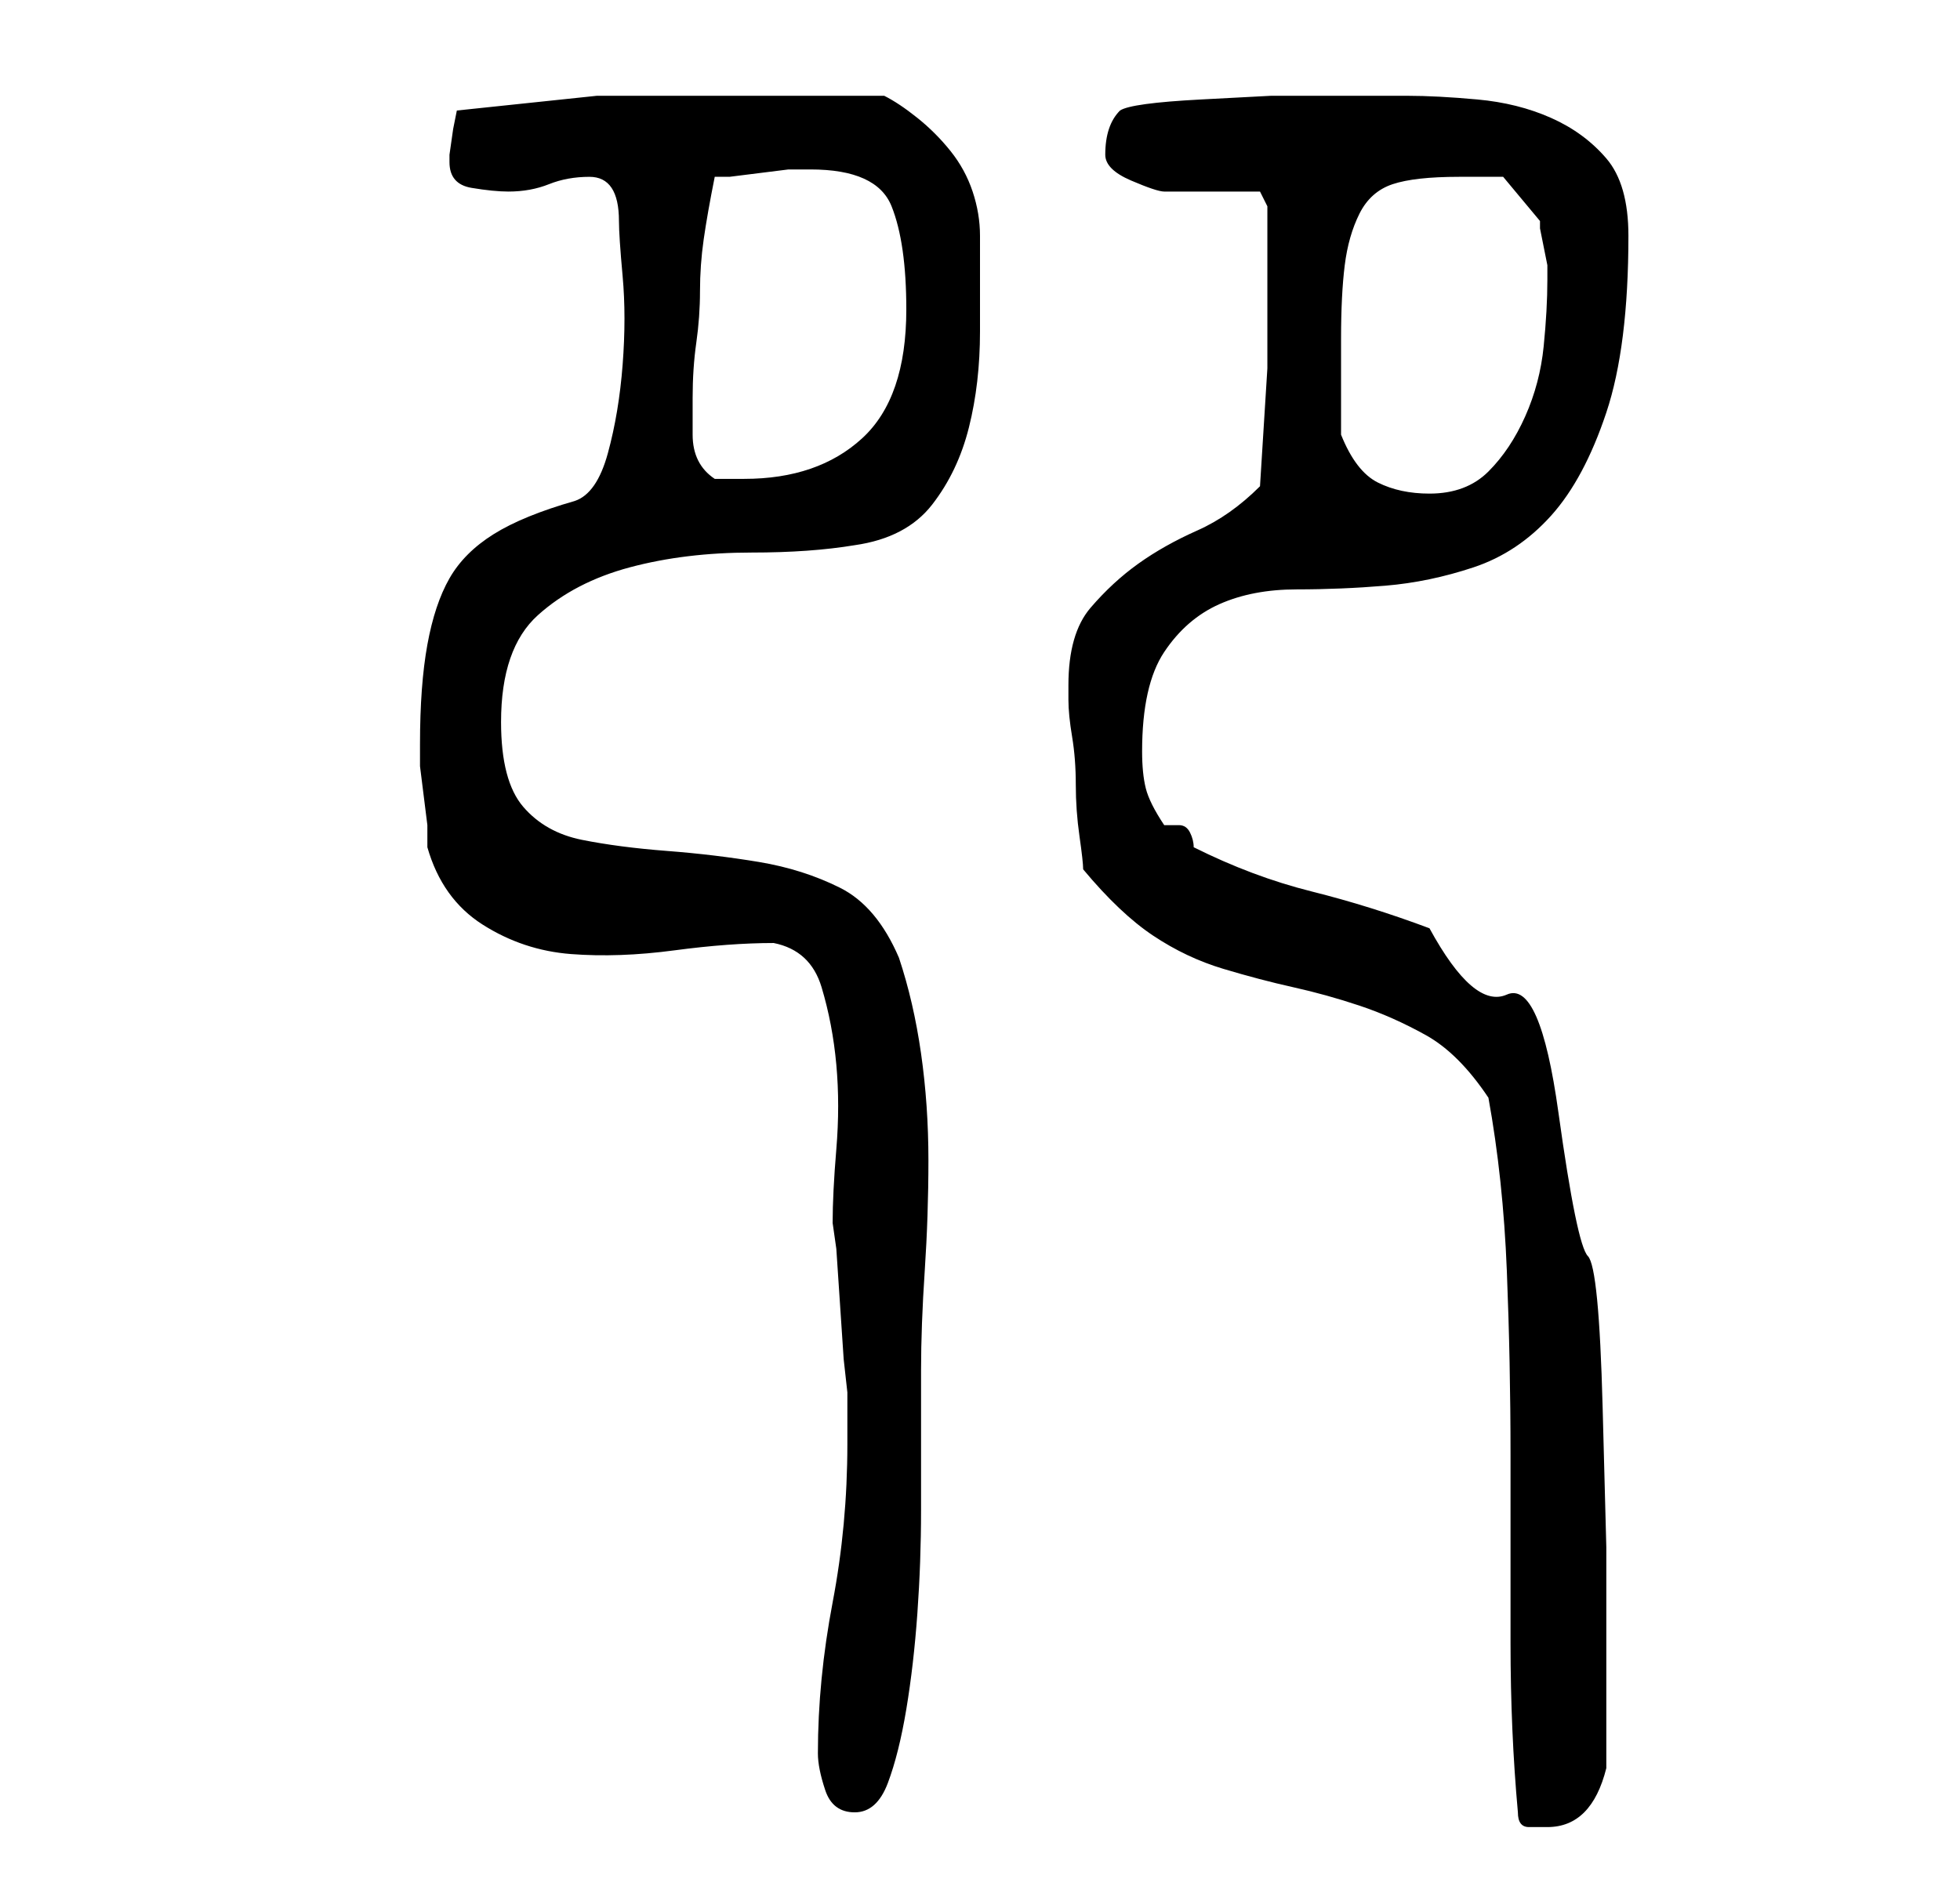 <?xml version="1.0" standalone="no"?>
<!DOCTYPE svg PUBLIC "-//W3C//DTD SVG 1.1//EN" "http://www.w3.org/Graphics/SVG/1.1/DTD/svg11.dtd" >
<svg xmlns="http://www.w3.org/2000/svg" xmlns:xlink="http://www.w3.org/1999/xlink" version="1.1" viewBox="-10 0 266 256">
   <path fill="currentColor"
d="M196 246q0 2 1.5 2h2.5q3 0 5 -2t3 -6v-16v-14t-0.5 -19t-2 -20.5t-4 -19.5t-7 -16t-10.5 -9q-8 -3 -16 -5t-16 -6q0 -1 -0.5 -2t-1.5 -1h-1h-1q-2 -3 -2.5 -5t-0.5 -5q0 -9 3 -13.5t7.5 -6.5t10.5 -2t12 -0.5t12 -2.5t10.5 -7t7.5 -14t3 -24q0 -7 -3 -10.5t-7.5 -5.5
t-10 -2.5t-9.5 -0.5h-9.5h-9t-9.5 0.5t-11 1.5q-1 1 -1.5 2.5t-0.5 3.5t3.5 3.5t4.5 1.5h3h3h4h3l1 2v7v15t-1 16q-4 4 -8.5 6t-8 4.5t-6.5 6t-3 10.5v2q0 2 0.5 5t0.5 6.5t0.5 7t0.5 4.5q5 6 9.5 9t9.5 4.5t9.5 2.5t9 2.5t9 4t8.5 8.5q2 11 2.5 23.5t0.5 25v25.5q0 12 1 23
zM101 238q0 2 1 5t4 3t4.5 -4t2.5 -10t1.5 -13t0.5 -14v-12v-7q0 -6 0.5 -13.5t0.5 -15t-1 -14.5t-3 -13q-3 -7 -8 -9.5t-11 -3.5t-12.5 -1.5t-11.5 -1.5t-8 -4.5t-3 -11.5q0 -10 5 -14.5t12.5 -6.5t16.5 -2q8 0 14 -1q7 -1 10.5 -5.5t5 -10.5t1.5 -13v-13q0 -3 -1 -6
t-3 -5.5t-4.5 -4.5t-4.5 -3h-4h-6.5h-6.5h-4h-18t-19 2l-0.5 2.5t-0.5 3.5v0v1q0 3 3 3.5t5 0.5q3 0 5.5 -1t5.5 -1q2 0 3 1.5t1 4.5q0 2 0.5 7.5t0 12t-2 12t-4.5 6.5q-7 2 -11 4.5t-6 6t-3 9t-1 13.5v3t0.5 4t0.5 4v3q2 7 7.5 10.5t12 4t14 -0.5t13.5 -1q5 1 6.5 6t2 10.5
t0 11.5t-0.5 10l0.5 3.5t0.5 7.5t0.5 7.5t0.5 4.5v3v4q0 11 -2 21.5t-2 20.5zM172 59v-2.5v-3.5v-4v-3q0 -6 0.5 -10t2 -7t4.5 -4t9 -1h3h3l5 6v1t0.5 2.5t0.5 2.5v2q0 4 -0.5 9t-2.5 9.5t-5 7.5t-8 3q-4 0 -7 -1.5t-5 -6.5zM84 54q0 -4 0.5 -7.5t0.5 -7t0.5 -7t1.5 -8.5h2
t4 -0.5t4 -0.5h3q9 0 11 5t2 14q0 12 -6 17.5t-16 5.5h-4q-3 -2 -3 -6v-5z" />
</svg>
